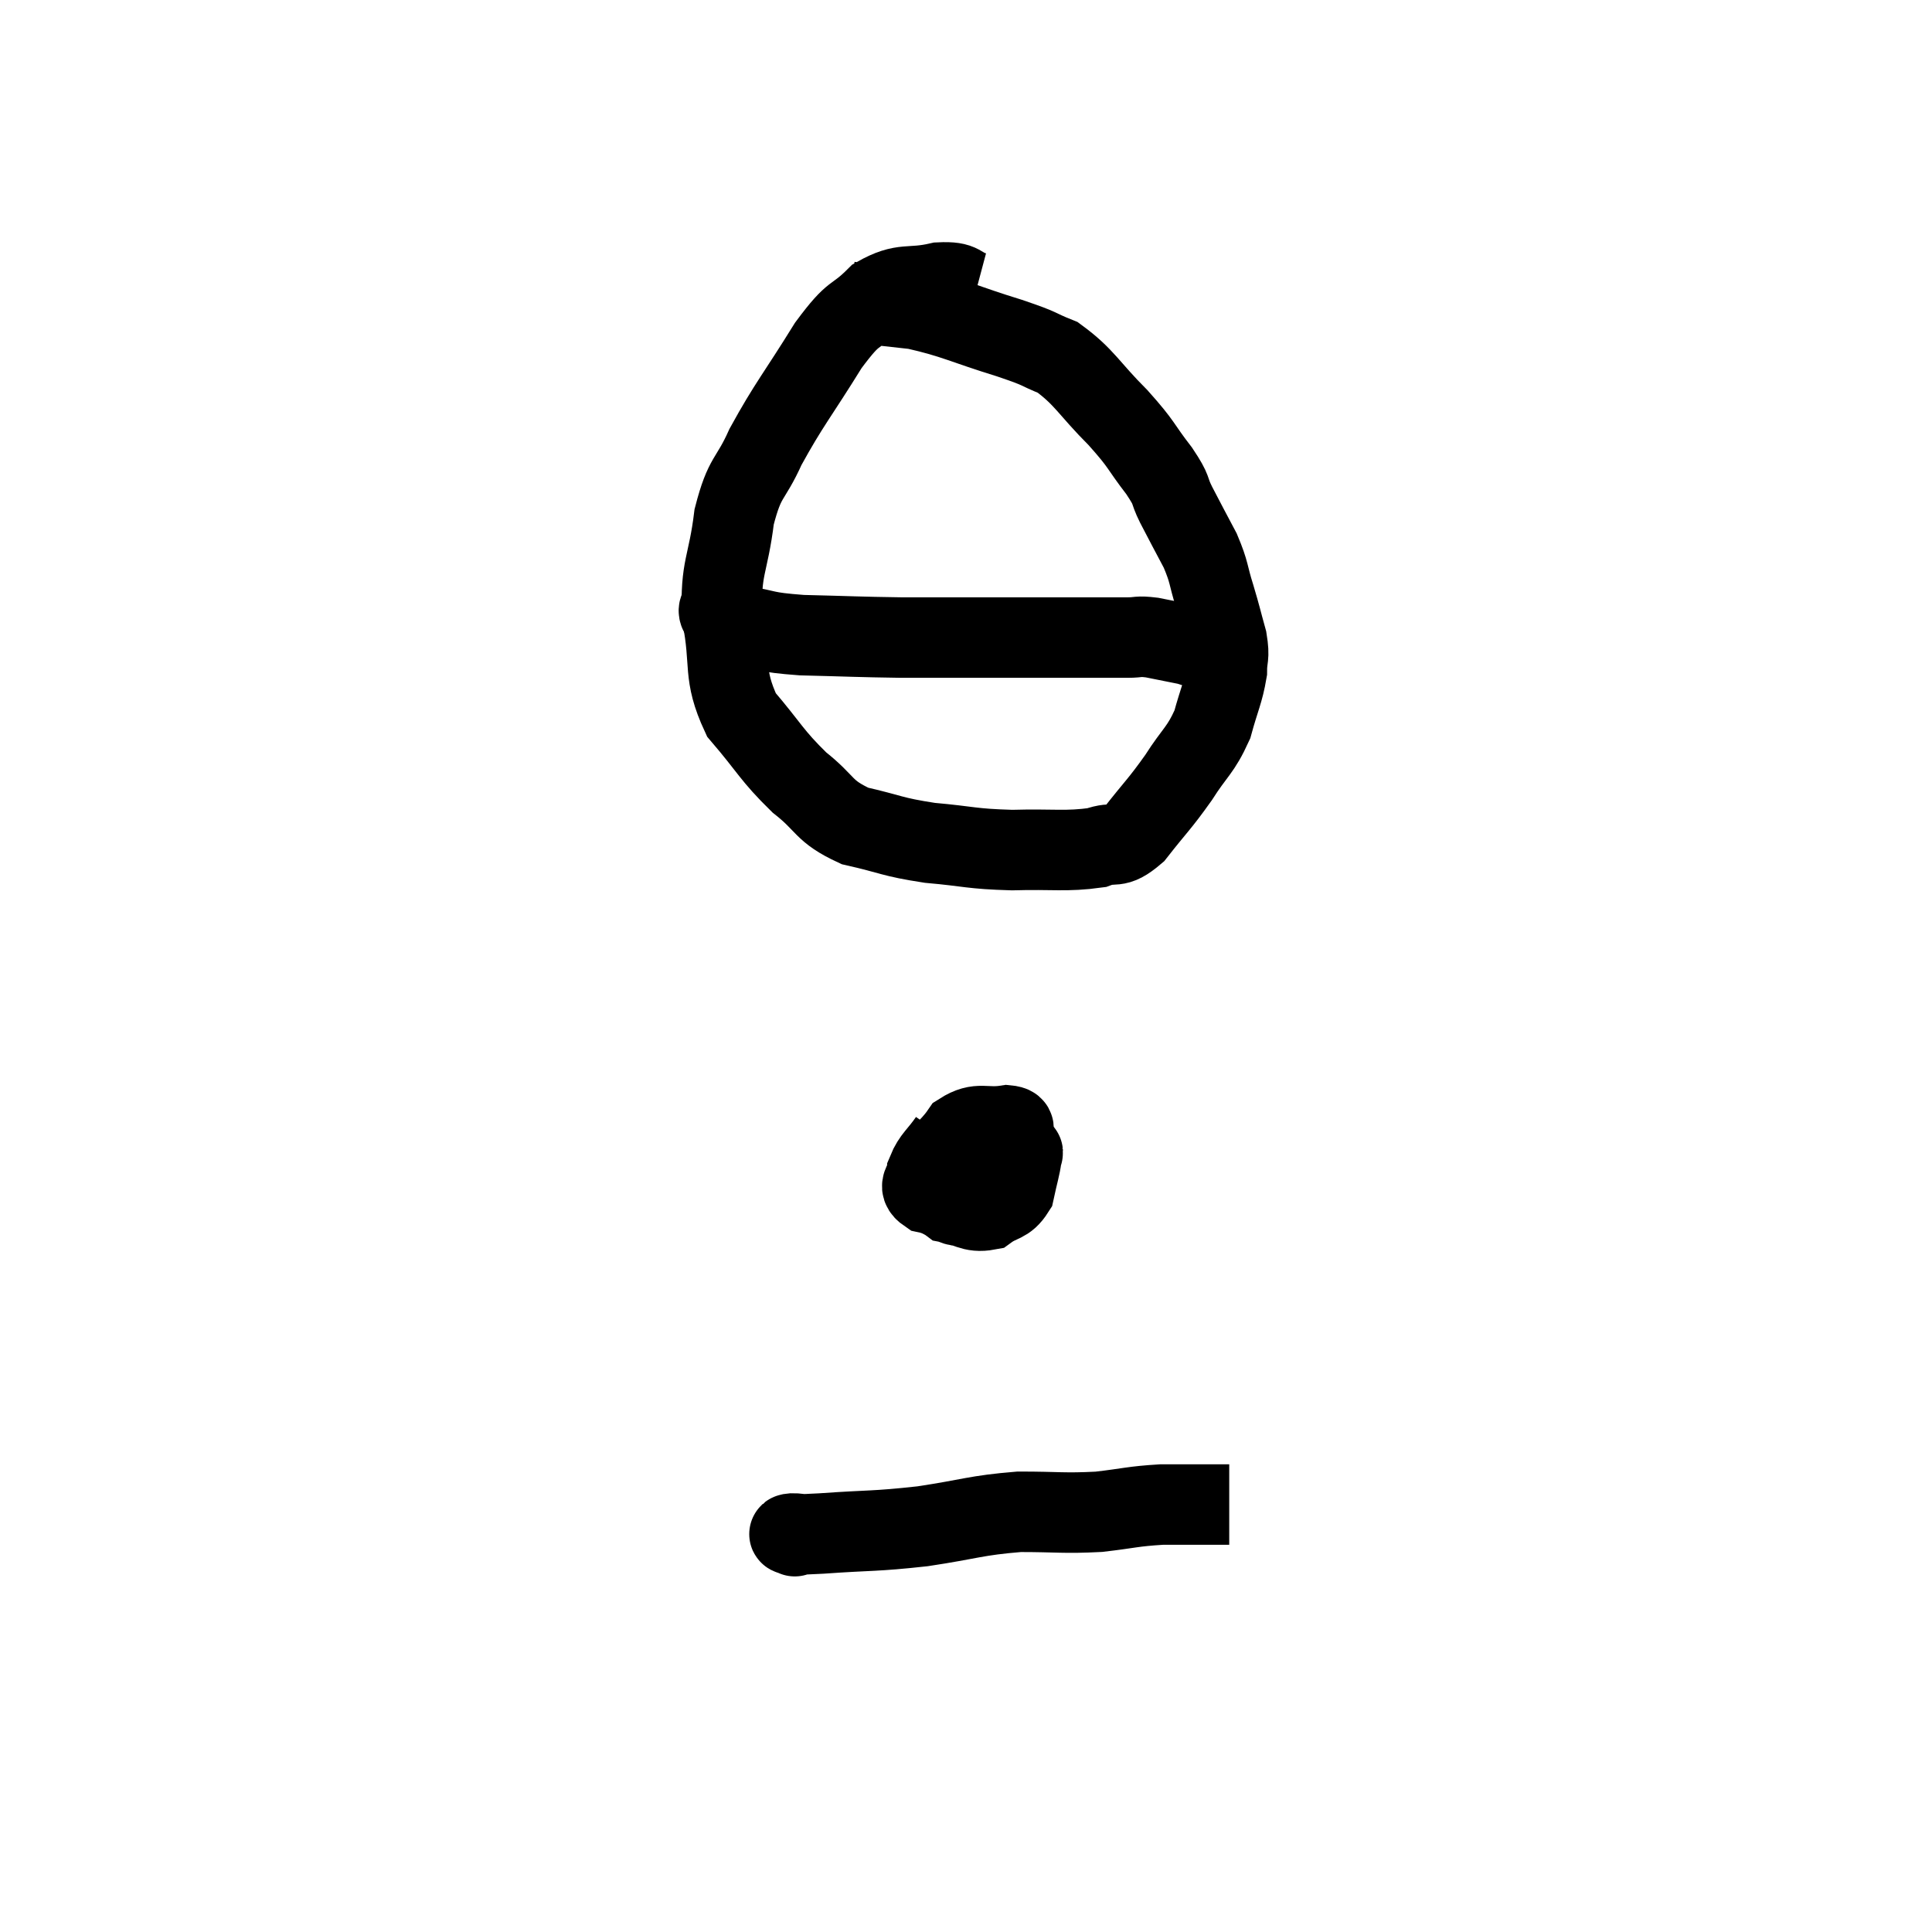 <svg width="48" height="48" viewBox="0 0 48 48" xmlns="http://www.w3.org/2000/svg"><path d="M 24.24 7.26 C 23.79 7.14, 23.955 6.99, 23.34 7.02 C 22.56 7.2, 22.47 6.99, 21.78 7.38 C 21.18 7.98, 21.27 7.65, 20.58 8.58 C 19.8 9.84, 19.605 10.035, 19.02 11.1 C 18.63 11.97, 18.51 11.79, 18.24 12.84 C 18.09 14.07, 17.895 14.07, 17.94 15.3 C 18.18 16.53, 17.94 16.725, 18.42 17.76 C 19.14 18.6, 19.155 18.75, 19.86 19.44 C 20.55 19.98, 20.43 20.145, 21.24 20.52 C 22.17 20.73, 22.125 20.79, 23.1 20.94 C 24.12 21.03, 24.105 21.09, 25.14 21.12 C 26.19 21.09, 26.475 21.165, 27.24 21.06 C 27.72 20.88, 27.69 21.135, 28.2 20.7 C 28.74 20.01, 28.8 19.995, 29.28 19.32 C 29.7 18.66, 29.82 18.66, 30.12 18 C 30.3 17.34, 30.39 17.205, 30.48 16.68 C 30.48 16.29, 30.555 16.365, 30.48 15.9 C 30.33 15.36, 30.345 15.375, 30.18 14.82 C 30 14.25, 30.06 14.25, 29.82 13.68 C 29.52 13.11, 29.475 13.035, 29.22 12.54 C 29.01 12.12, 29.16 12.24, 28.8 11.7 C 28.29 11.04, 28.41 11.085, 27.78 10.38 C 27.03 9.63, 26.955 9.375, 26.28 8.88 C 25.68 8.64, 25.965 8.7, 25.08 8.4 C 23.91 8.04, 23.73 7.905, 22.74 7.68 C 21.93 7.59, 21.525 7.545, 21.12 7.5 L 21.12 7.5" fill="none" stroke="black" stroke-width="2"></path><path d="M 18.06 14.94 C 17.97 15.09, 17.805 15.09, 17.88 15.24 C 18.12 15.39, 17.85 15.405, 18.36 15.54 C 19.14 15.66, 18.915 15.705, 19.92 15.78 C 21.15 15.81, 21.315 15.825, 22.38 15.84 C 23.28 15.84, 23.295 15.84, 24.18 15.84 C 25.05 15.84, 25.155 15.84, 25.92 15.84 C 26.58 15.84, 26.715 15.84, 27.24 15.84 C 27.63 15.84, 27.675 15.84, 28.02 15.84 C 28.32 15.84, 28.245 15.795, 28.62 15.84 C 29.07 15.93, 29.295 15.975, 29.52 16.02 C 29.52 16.02, 29.52 16.02, 29.52 16.02 C 29.52 16.02, 29.385 15.975, 29.52 16.02 C 29.79 16.11, 29.79 16.11, 30.06 16.2 C 30.33 16.29, 30.42 16.335, 30.6 16.38 L 30.78 16.38" fill="none" stroke="black" stroke-width="2"></path><path d="M 23.58 28.32 C 23.31 28.71, 23.175 28.77, 23.04 29.1 C 23.04 29.37, 22.755 29.445, 23.04 29.64 C 23.61 29.76, 23.67 30.12, 24.18 29.88 C 24.63 29.28, 24.84 29.085, 25.08 28.68 C 25.11 28.47, 25.155 28.44, 25.14 28.26 C 25.08 28.11, 25.335 27.99, 25.02 27.96 C 24.45 28.05, 24.33 27.855, 23.88 28.14 C 23.55 28.62, 23.295 28.665, 23.22 29.1 C 23.4 29.49, 23.25 29.64, 23.58 29.88 C 24.06 29.97, 24.135 30.135, 24.54 30.06 C 24.87 29.82, 24.99 29.91, 25.2 29.58 C 25.29 29.16, 25.35 28.98, 25.38 28.74 C 25.35 28.68, 25.5 28.605, 25.32 28.62 C 24.99 28.71, 24.885 28.605, 24.66 28.8 C 24.54 29.1, 24.48 29.205, 24.42 29.4 C 24.42 29.49, 24.42 29.535, 24.42 29.58 L 24.42 29.58" fill="none" stroke="black" stroke-width="2"></path><path d="M 19.74 38.16 C 19.74 38.16, 19.755 38.175, 19.74 38.16 C 19.71 38.13, 19.515 38.115, 19.68 38.1 C 20.04 38.1, 19.59 38.145, 20.4 38.1 C 21.66 38.01, 21.69 38.055, 22.92 37.92 C 24.12 37.74, 24.225 37.65, 25.32 37.56 C 26.31 37.56, 26.415 37.605, 27.3 37.56 C 28.08 37.47, 28.125 37.425, 28.86 37.38 C 29.55 37.38, 29.82 37.38, 30.24 37.38 C 30.39 37.38, 30.465 37.38, 30.54 37.38 C 30.54 37.38, 30.54 37.38, 30.54 37.38 L 30.54 37.38" fill="none" stroke="black" stroke-width="2"></path></svg>